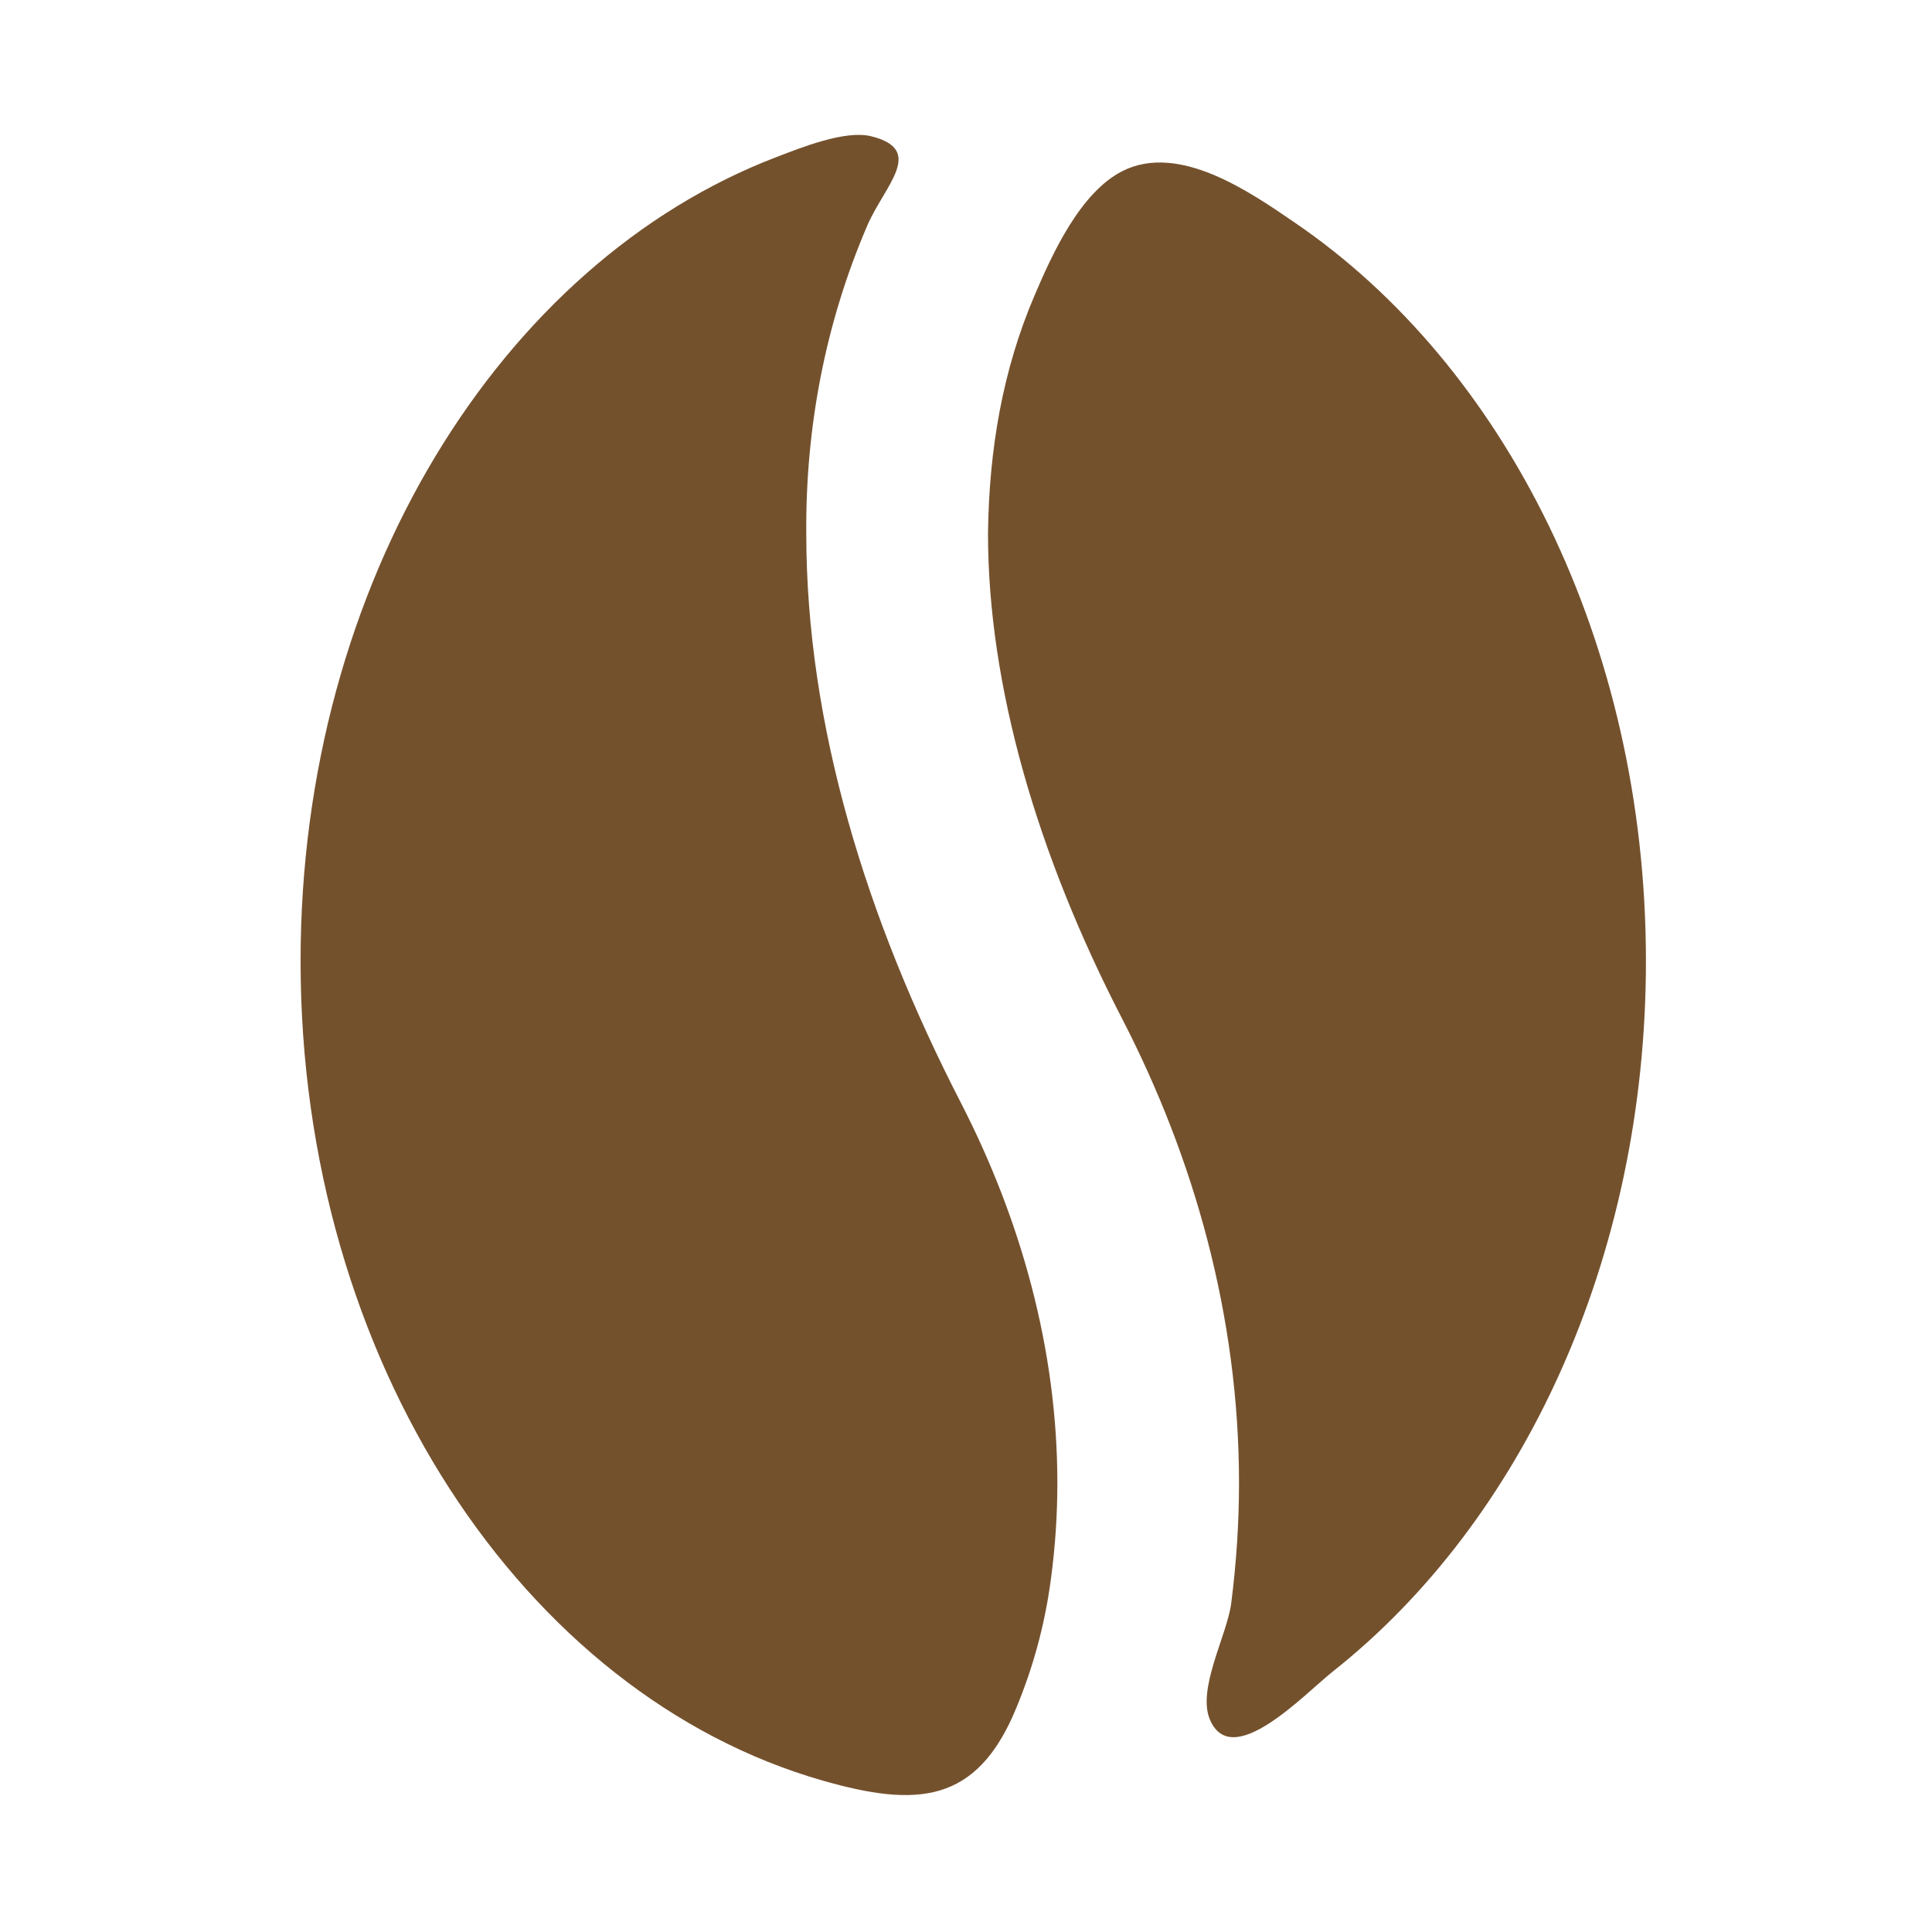 <svg xmlns="http://www.w3.org/2000/svg" xmlns:xlink="http://www.w3.org/1999/xlink" version="1.1" x="0px" y="0px" viewBox="0 0 100 100" enable-background="new 0 0 100 100" xml:space="preserve"><g><path fill="#74512D" d="M41.733,27.615c-0.042-5.452,0.972-10.86,3.158-15.941c0.89-2.07,3.036-3.918,0.201-4.621   c-1.349-0.337-3.642,0.595-4.909,1.079c-14.248,5.45-24.625,22.014-24.625,41.611c0,20.684,11.55,37.994,27.026,42.421   c4.858,1.39,7.961,1.207,9.998-3.71c0.865-2.078,1.484-4.265,1.809-6.691c0.229-1.688,0.338-3.36,0.338-5.008   c0-6.941-1.903-13.668-5.005-19.698C44.852,47.591,41.733,37.532,41.733,27.615z M67.031,11.532   c-2.36-1.621-6.018-4.149-8.932-2.678c-2.199,1.112-3.644,4.309-4.56,6.461c-1.632,3.82-2.349,7.929-2.4,12.299   c0,7.901,2.562,16.645,6.947,25.124c3.696,7.165,6.045,15.348,6.045,24.017c0,2.059-0.136,4.143-0.406,6.247   c-0.216,1.634-1.766,4.412-1.106,5.99c1.134,2.713,4.872-1.287,6.384-2.489c9.742-7.71,16.19-21.283,16.19-36.76   C85.193,33.249,77.854,18.907,67.031,11.532z"/></g></svg>